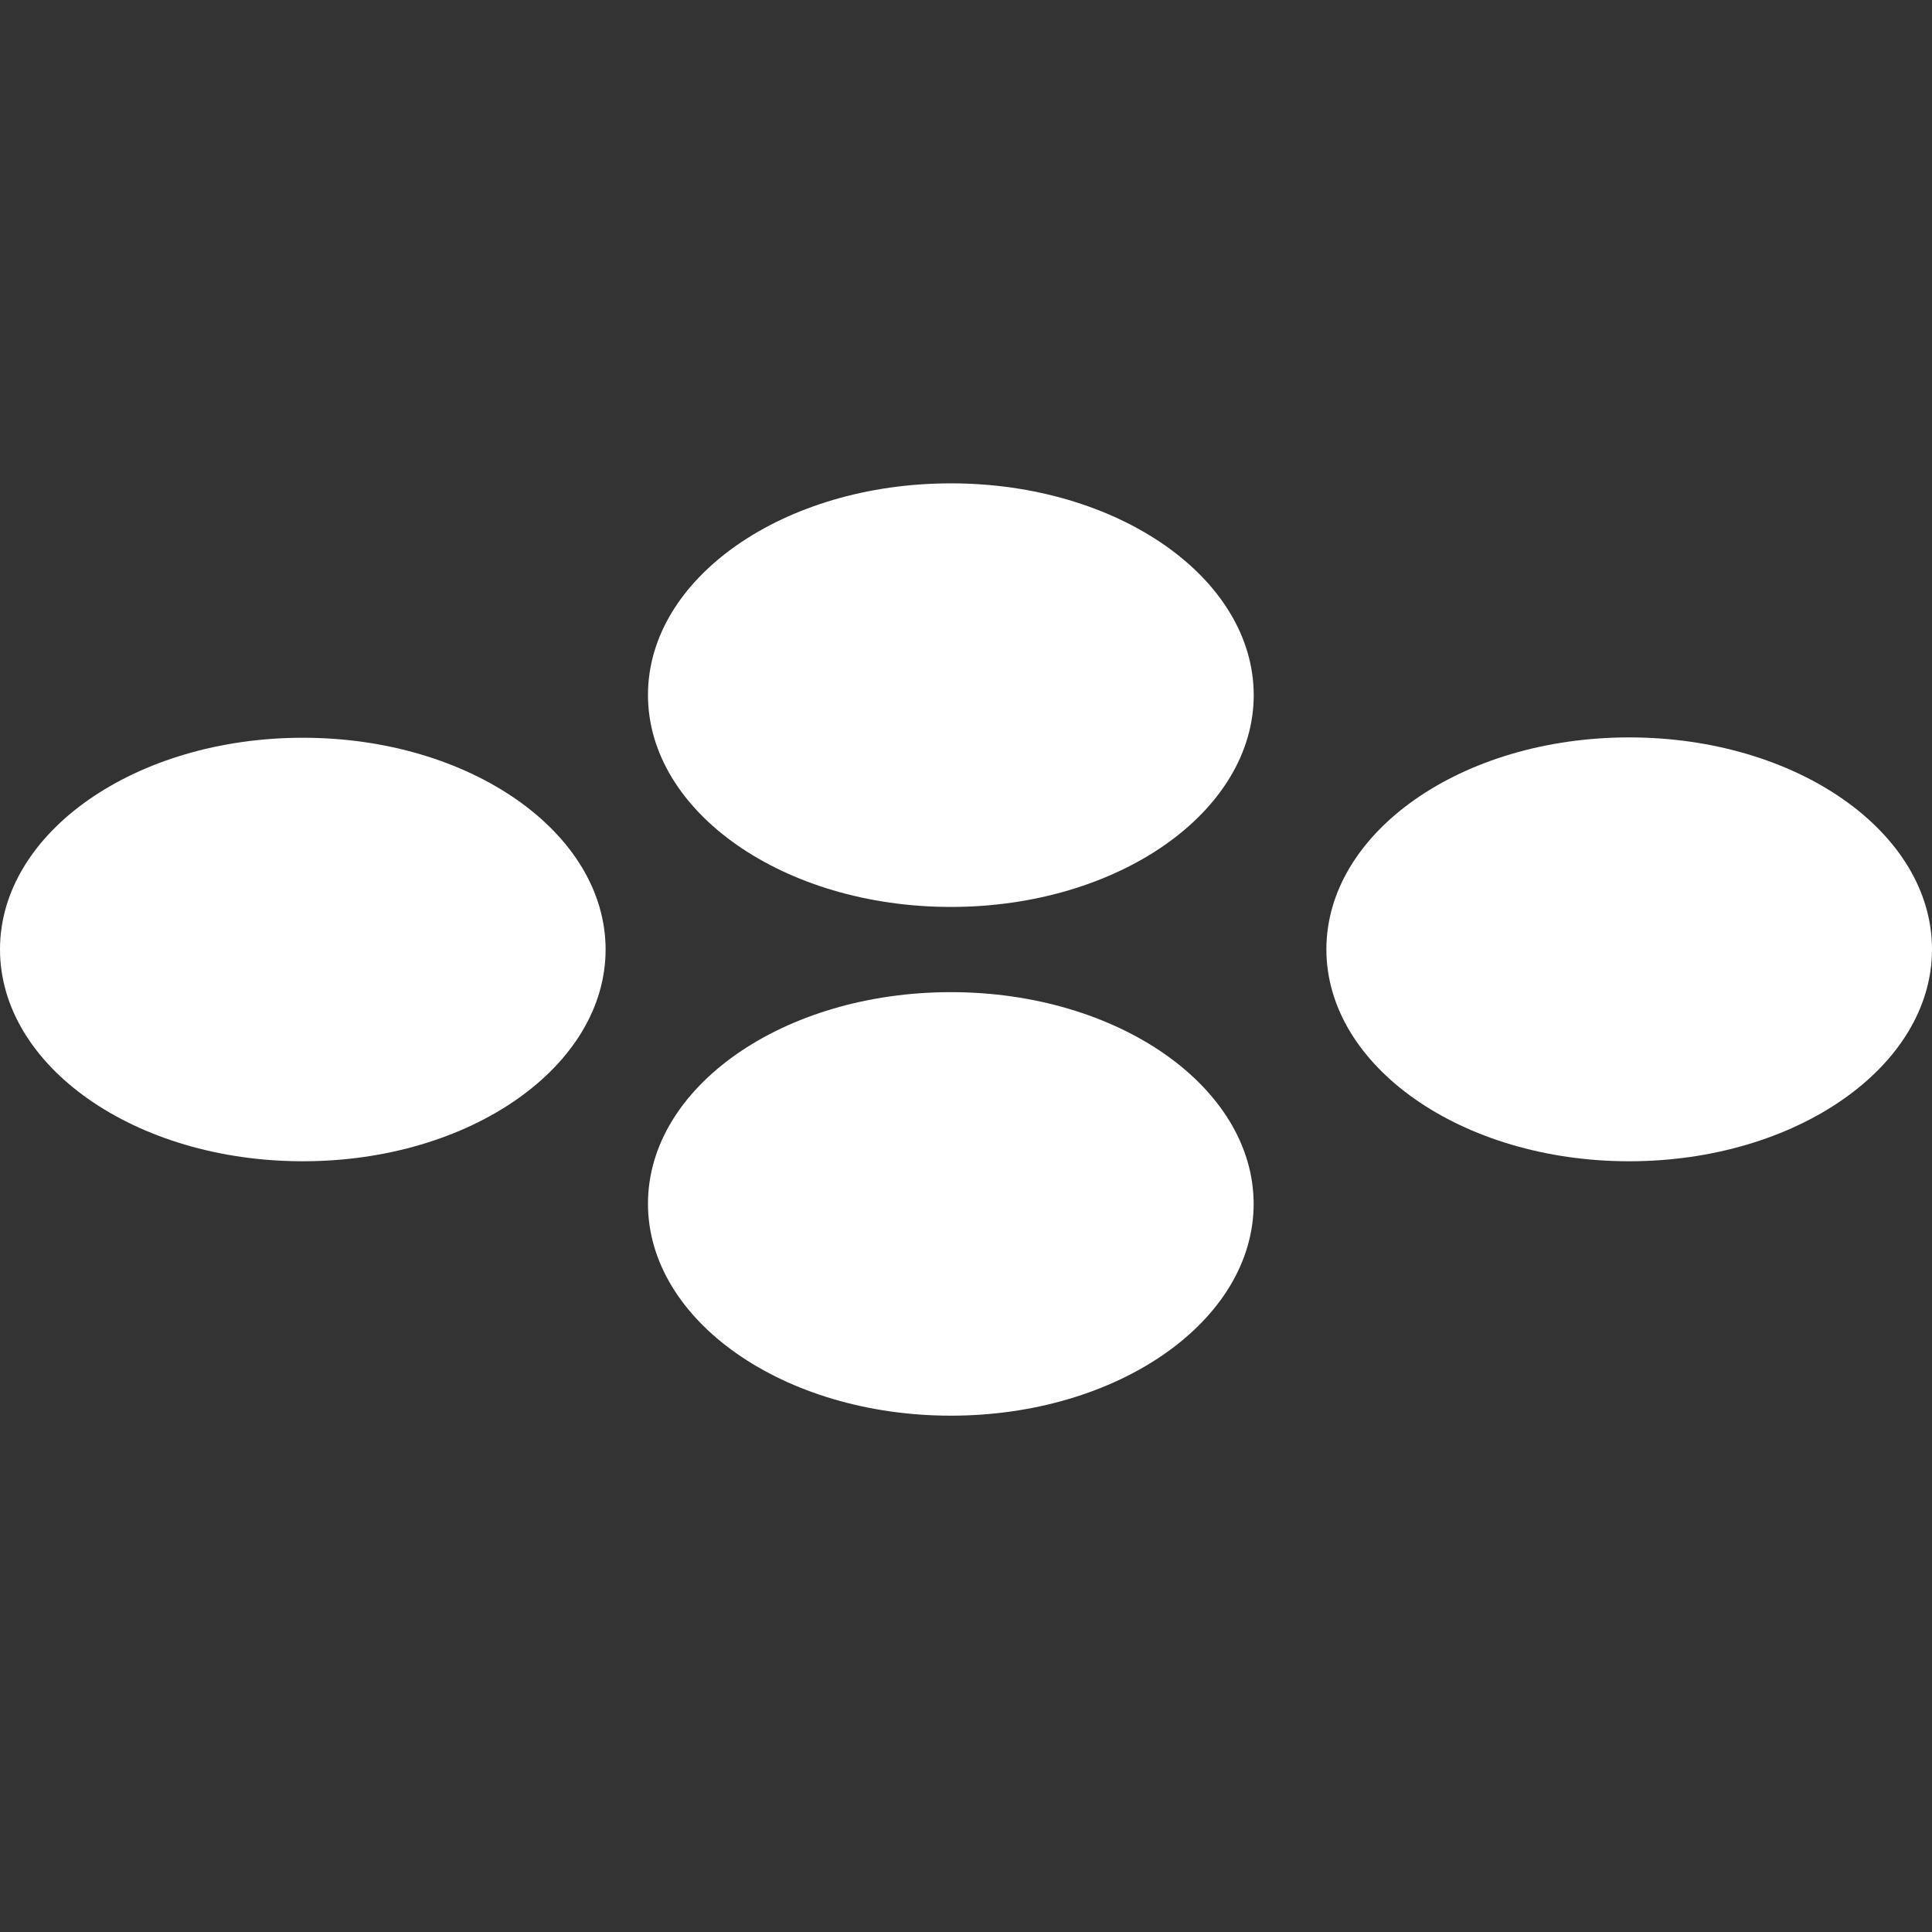 <?xml version="1.0" encoding="UTF-8"?>
<!DOCTYPE svg PUBLIC "-//W3C//DTD SVG 1.1//EN" "http://www.w3.org/Graphics/SVG/1.1/DTD/svg11.dtd">
<svg version="1.1" xmlns="http://www.w3.org/2000/svg" xmlns:xlink="http://www.w3.org/1999/xlink" x="0" y="0" width="28" height="28" viewBox="0, 0, 28, 28">
  <rect x="0" y="0" width="28" height="28" fill="#333333" stroke="none"/>
  <defs>
    <clipPath id="Clip_1">
      <path d="M0,7 L28,7 L28,20.517 L0,20.517 z"/>
    </clipPath>
  </defs>
  <g id="Layer_1">
    <g clip-path="url(#Clip_1)">
      <path d="M18.169,17.445 C18.169,19.141 16.204,20.517 13.781,20.517 C11.358,20.517 9.391,19.141 9.391,17.445 C9.391,15.749 11.357,14.379 13.781,14.379 C16.205,14.379 18.169,15.755 18.169,17.451" fill="#FFFFFF"/>
      <path d="M18.17,10.072 C18.17,11.768 16.204,13.144 13.781,13.144 C11.358,13.144 9.391,11.768 9.391,10.072 C9.391,8.376 11.357,7.005 13.781,7.005 C16.205,7.005 18.17,8.38 18.17,10.076" fill="#FFFFFF"/>
      <path d="M28,13.759 C28,15.454 26.035,16.83 23.611,16.83 C21.187,16.83 19.223,15.454 19.223,13.759 C19.223,12.064 21.182,10.687 23.611,10.687 C26.04,10.687 28,12.062 28,13.759 z" fill="#FFFFFF"/>
      <path d="M8.777,13.759 C8.777,15.454 6.818,16.83 4.389,16.83 C1.96,16.83 0,15.454 0,13.759 C0,12.064 1.965,10.692 4.389,10.692 C6.813,10.692 8.777,12.066 8.777,13.764" fill="#FFFFFF"/>
    </g>
  </g>
</svg>
